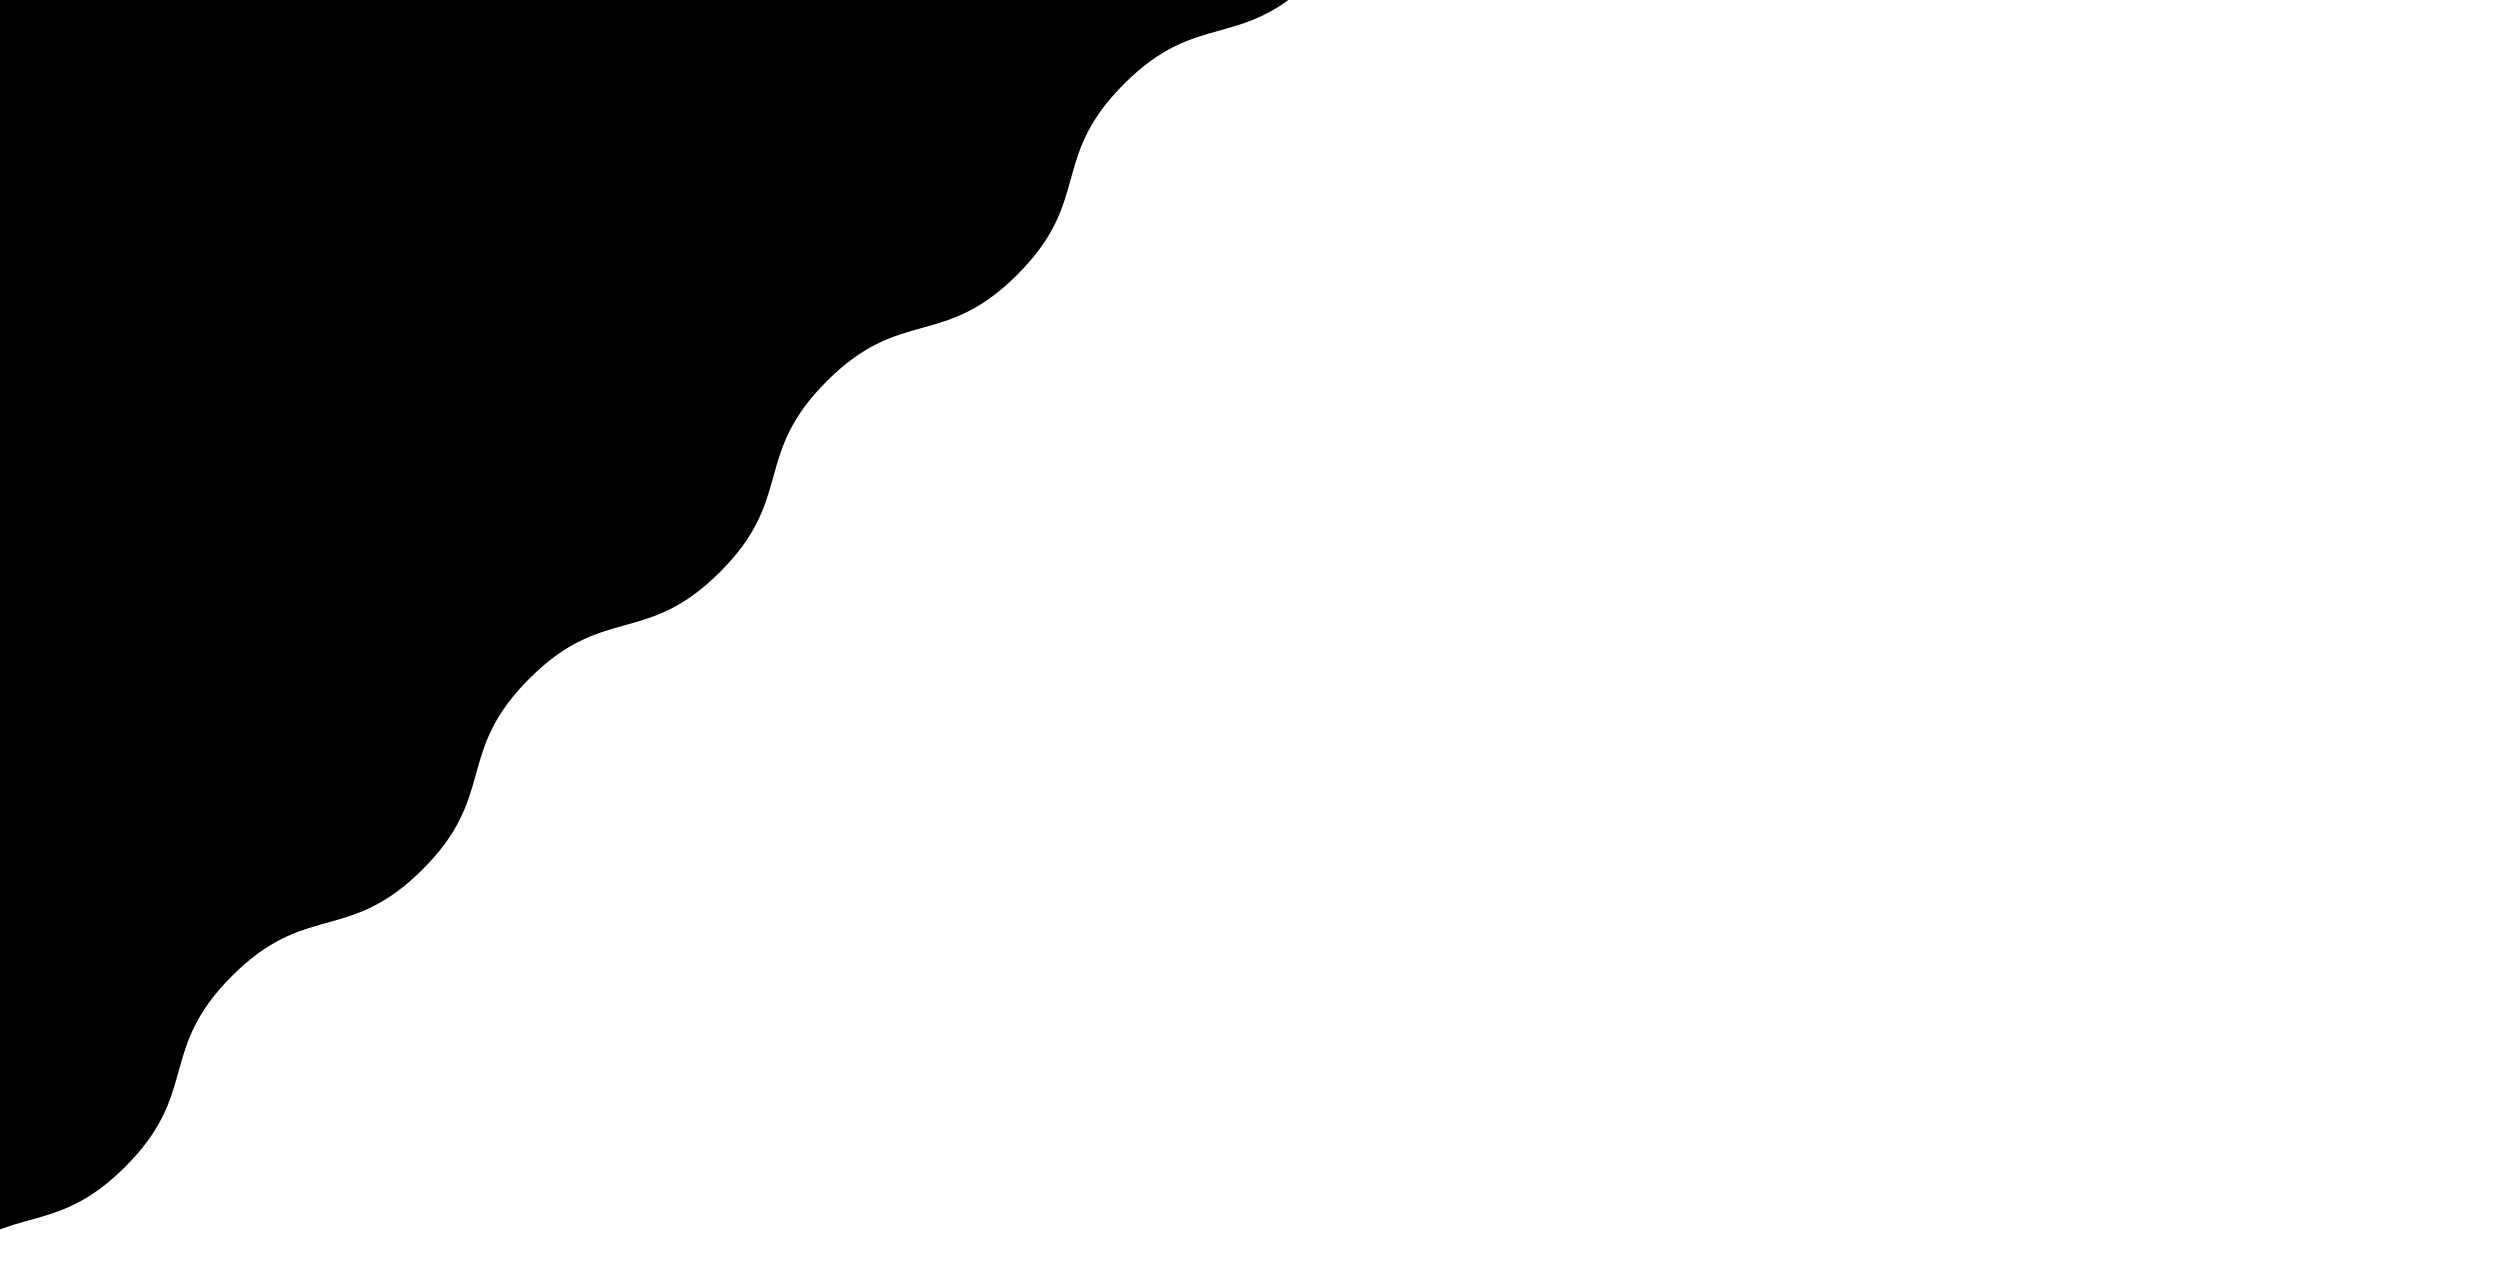 <?xml version="1.0" encoding="UTF-8"?>
<svg width="1027px" height="520px" viewBox="0 0 1027 520" version="1.1" xmlns="http://www.w3.org/2000/svg" xmlns:xlink="http://www.w3.org/1999/xlink">
    <title>8E27F61F-E85A-49C5-AC17-8CC2E390AE72</title>
    <defs>
        <rect id="path-1" x="0" y="0" width="1440" height="417"></rect>
    </defs>
  <g>
  <path transform="scale(0.9) rotate(-45) " d="M-624,332 L-624,0 L2064,0 L2064,332 L2063,332 L2062.623,389.875 C2040.083,389.875 2028.138,395.867 2016.82,402.218 L2015.377,403.031 L2015.377,403.031 L2013.938,403.844 L2013.938,403.844 L2012.495,404.657 C2001.175,411.008 1989.211,417 1966.636,417 C1944.094,417 1932.147,411.008 1920.83,404.657 L1919.388,403.844 C1907.147,396.93 1895.148,389.875 1870.662,389.875 C1847.158,389.875 1835.171,396.387 1823.408,403.031 L1821.968,403.844 C1810.205,410.487 1798.205,417 1774.676,417 C1726.714,417 1726.714,389.875 1678.696,389.875 C1656.157,389.875 1644.211,395.867 1632.899,402.218 L1631.458,403.031 C1619.223,409.945 1607.236,417 1582.772,417 C1560.203,417 1548.242,411.008 1536.923,404.657 L1535.481,403.844 L1535.481,403.844 L1534.041,403.031 C1522.279,396.387 1510.293,389.875 1486.792,389.875 C1463.263,389.875 1451.263,396.387 1439.501,403.031 L1438.061,403.844 L1438.061,403.844 L1436.619,404.657 C1425.303,411.008 1413.357,417 1390.818,417 C1367.286,417 1355.284,410.487 1343.521,403.844 L1342.081,403.031 C1330.318,396.387 1318.333,389.875 1294.831,389.875 C1271.305,389.875 1259.307,396.387 1247.545,403.031 L1246.105,403.844 C1234.343,410.487 1222.356,417 1198.851,417 C1175.319,417 1163.318,410.487 1151.555,403.844 L1150.115,403.031 C1138.352,396.387 1126.366,389.875 1102.865,389.875 C1079.336,389.875 1067.336,396.387 1055.574,403.031 L1054.135,403.844 C1042.373,410.487 1030.389,417 1006.891,417 C983.359,417 971.358,410.487 959.594,403.844 L958.154,403.031 L958.154,403.031 L956.712,402.218 C945.394,395.867 933.447,389.875 910.904,389.875 C862.998,389.875 862.998,417 814.98,417 C767.123,417 767.018,389.993 719.313,389.875 L719.623,389.875 C697.083,389.875 685.138,395.867 673.82,402.218 L672.377,403.031 L672.377,403.031 L670.937,403.844 L670.937,403.844 L669.495,404.657 C658.175,411.008 646.211,417 623.636,417 C601.094,417 589.147,411.008 577.83,404.657 L576.388,403.844 C564.147,396.93 552.148,389.875 527.662,389.875 C504.158,389.875 492.171,396.387 480.408,403.031 L478.968,403.844 C467.205,410.487 455.205,417 431.676,417 C383.714,417 383.714,389.875 335.696,389.875 C313.157,389.875 301.211,395.867 289.899,402.218 L288.458,403.031 C276.223,409.945 264.236,417 239.772,417 C217.203,417 205.242,411.008 193.923,404.657 L192.481,403.844 L192.481,403.844 L191.041,403.031 C179.279,396.387 167.293,389.875 143.792,389.875 C120.263,389.875 108.263,396.387 96.501,403.031 L95.061,403.844 L95.061,403.844 L93.619,404.657 C82.303,411.008 70.357,417 47.818,417 C24.286,417 12.284,410.487 0.521,403.844 L-0.919,403.031 C-12.682,396.387 -24.667,389.875 -48.169,389.875 C-71.695,389.875 -83.693,396.387 -95.455,403.031 L-96.895,403.844 C-108.657,410.487 -120.644,417 -144.149,417 C-167.681,417 -179.682,410.487 -191.445,403.844 L-192.885,403.031 C-204.648,396.387 -216.634,389.875 -240.135,389.875 C-263.664,389.875 -275.664,396.387 -287.426,403.031 L-288.865,403.844 C-300.627,410.487 -312.611,417 -336.109,417 C-359.641,417 -371.642,410.487 -383.406,403.844 L-384.846,403.031 L-384.846,403.031 L-386.288,402.218 C-397.606,395.867 -409.553,389.875 -432.096,389.875 C-480.002,389.875 -480.002,417 -528.02,417 C-575.982,417 -575.982,389.875 -624,389.875 L-623.723,332 L-624,332 Z"
   >

  </path>
</g>
</svg>
